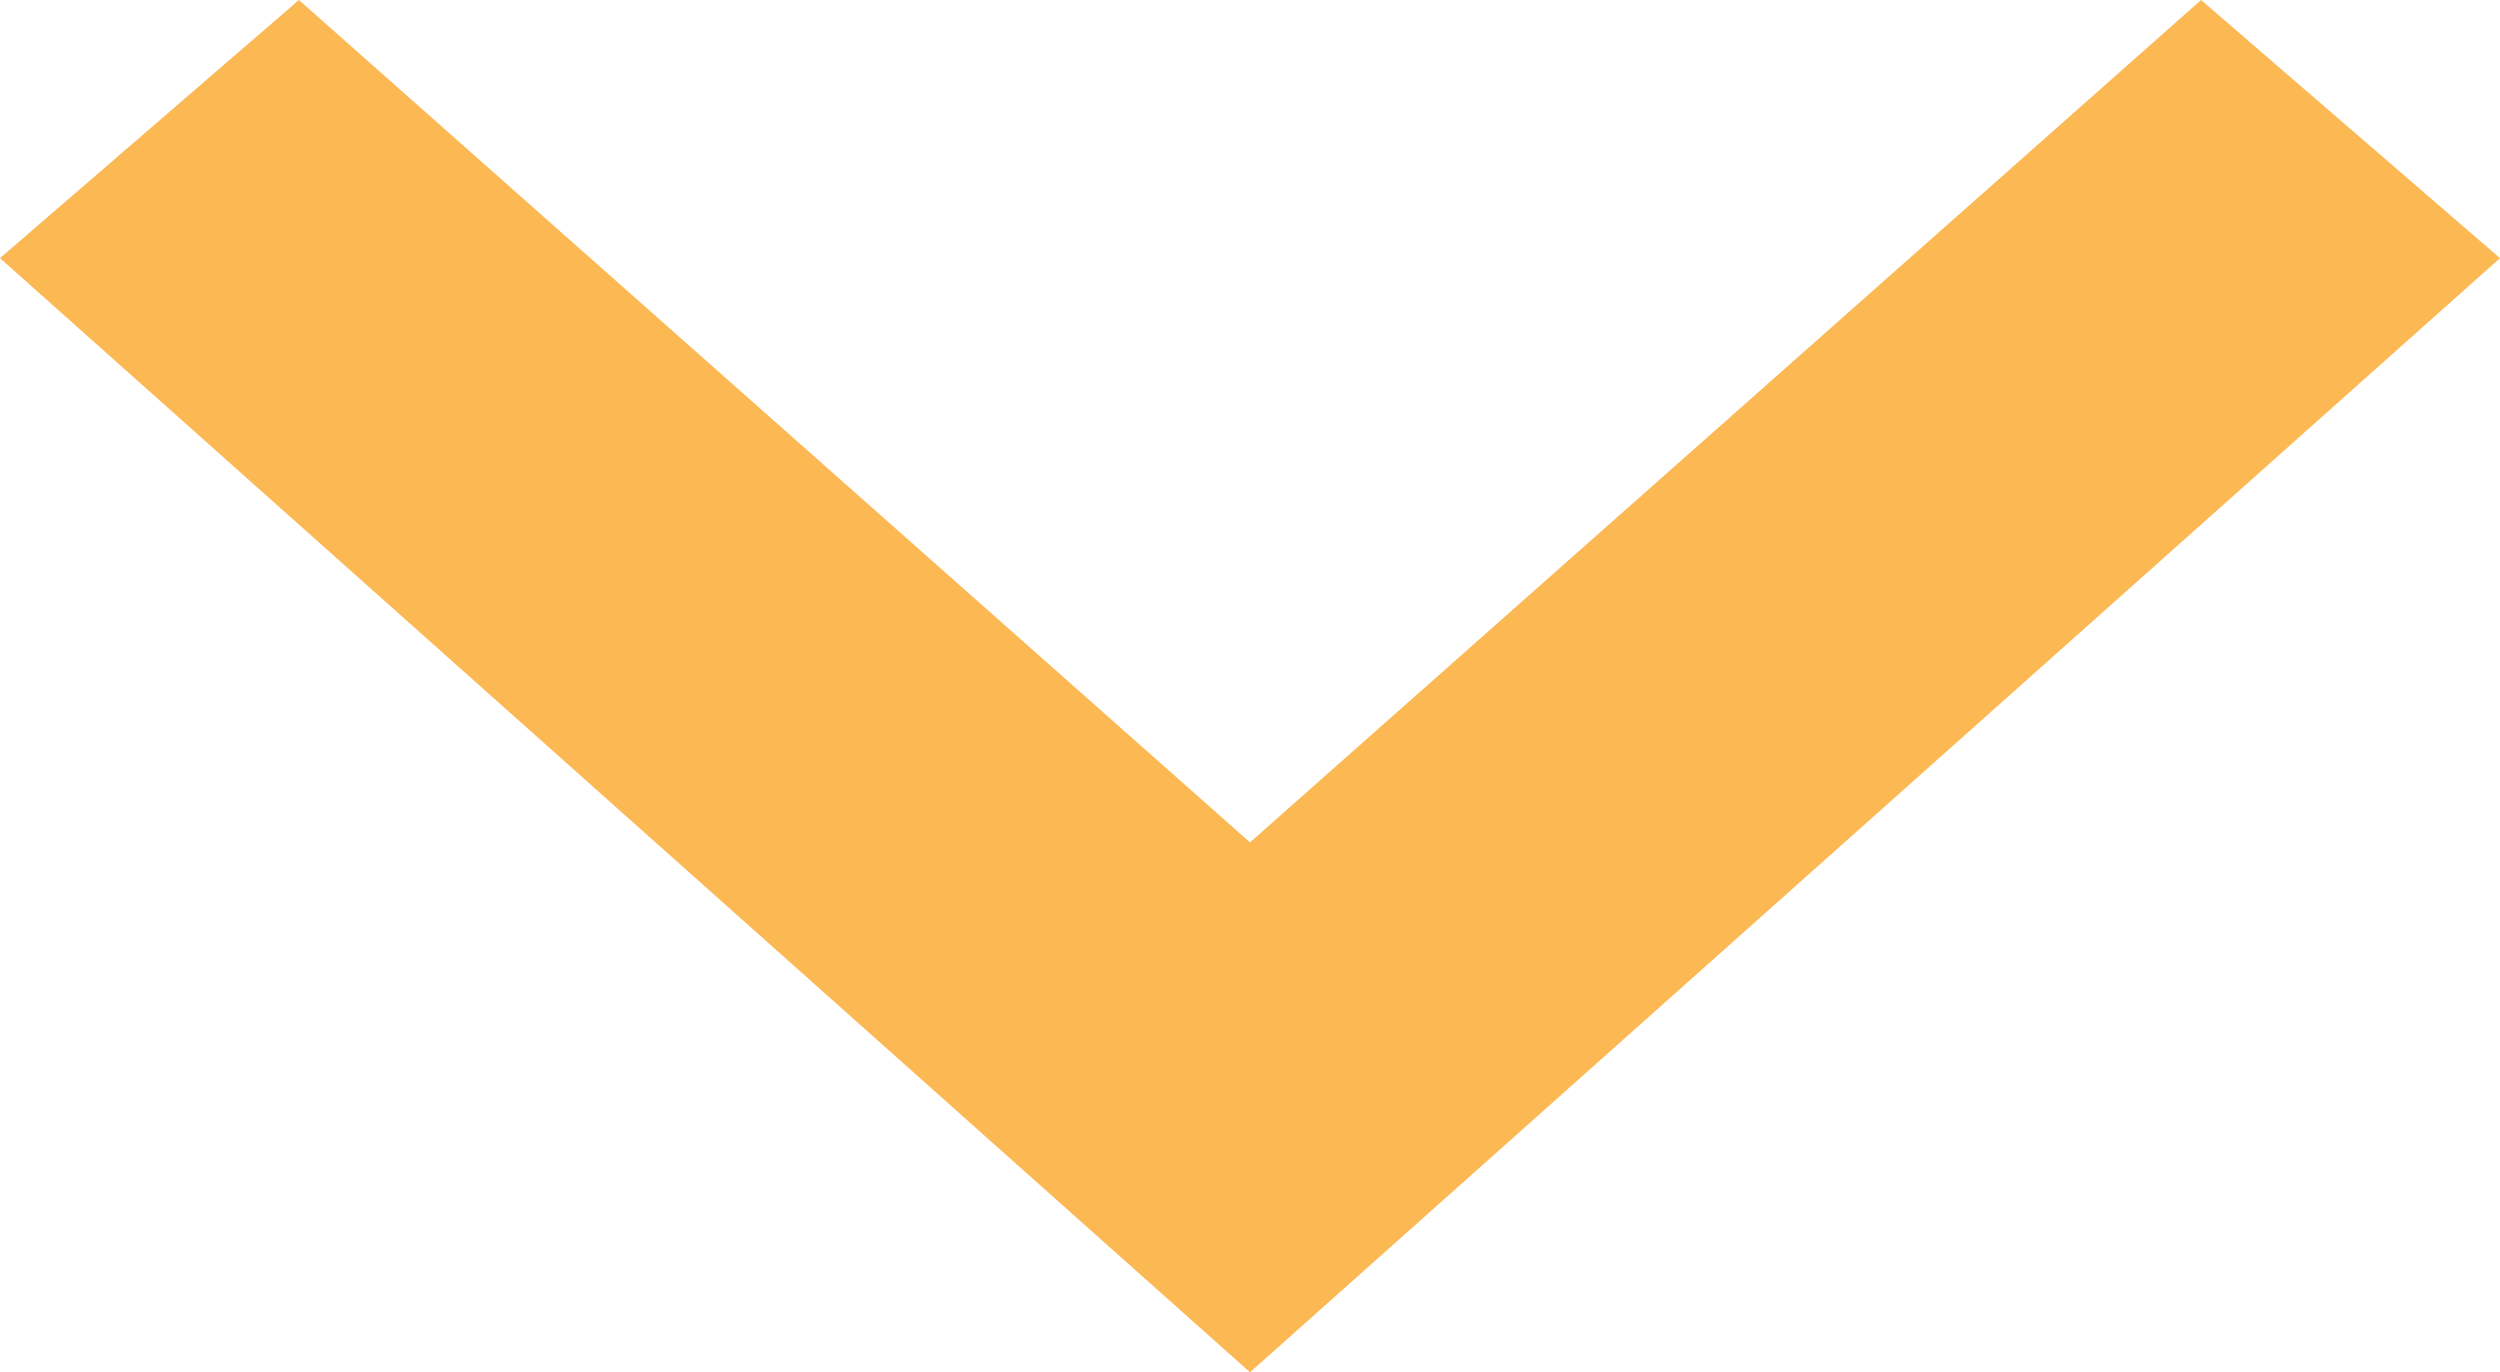 <?xml version="1.0" encoding="utf-8"?>
<!-- Generator: Adobe Illustrator 23.1.1, SVG Export Plug-In . SVG Version: 6.00 Build 0)  -->
<svg version="1.1" id="Layer_1" xmlns="http://www.w3.org/2000/svg" xmlns:xlink="http://www.w3.org/1999/xlink" x="0px" y="0px"
	 viewBox="0 0 18.4 10.1" style="enable-background:new 0 0 18.4 10.1;" xml:space="preserve">
<style type="text/css">
	.st0{fill:#FCB853;}
</style>
<path id="ic_keyboard_arrow_down_24px" class="st0" d="M16.2,0l-7,6.2L2.2,0L0,1.9l9.2,8.2l9.2-8.2L16.2,0z"/>
</svg>
